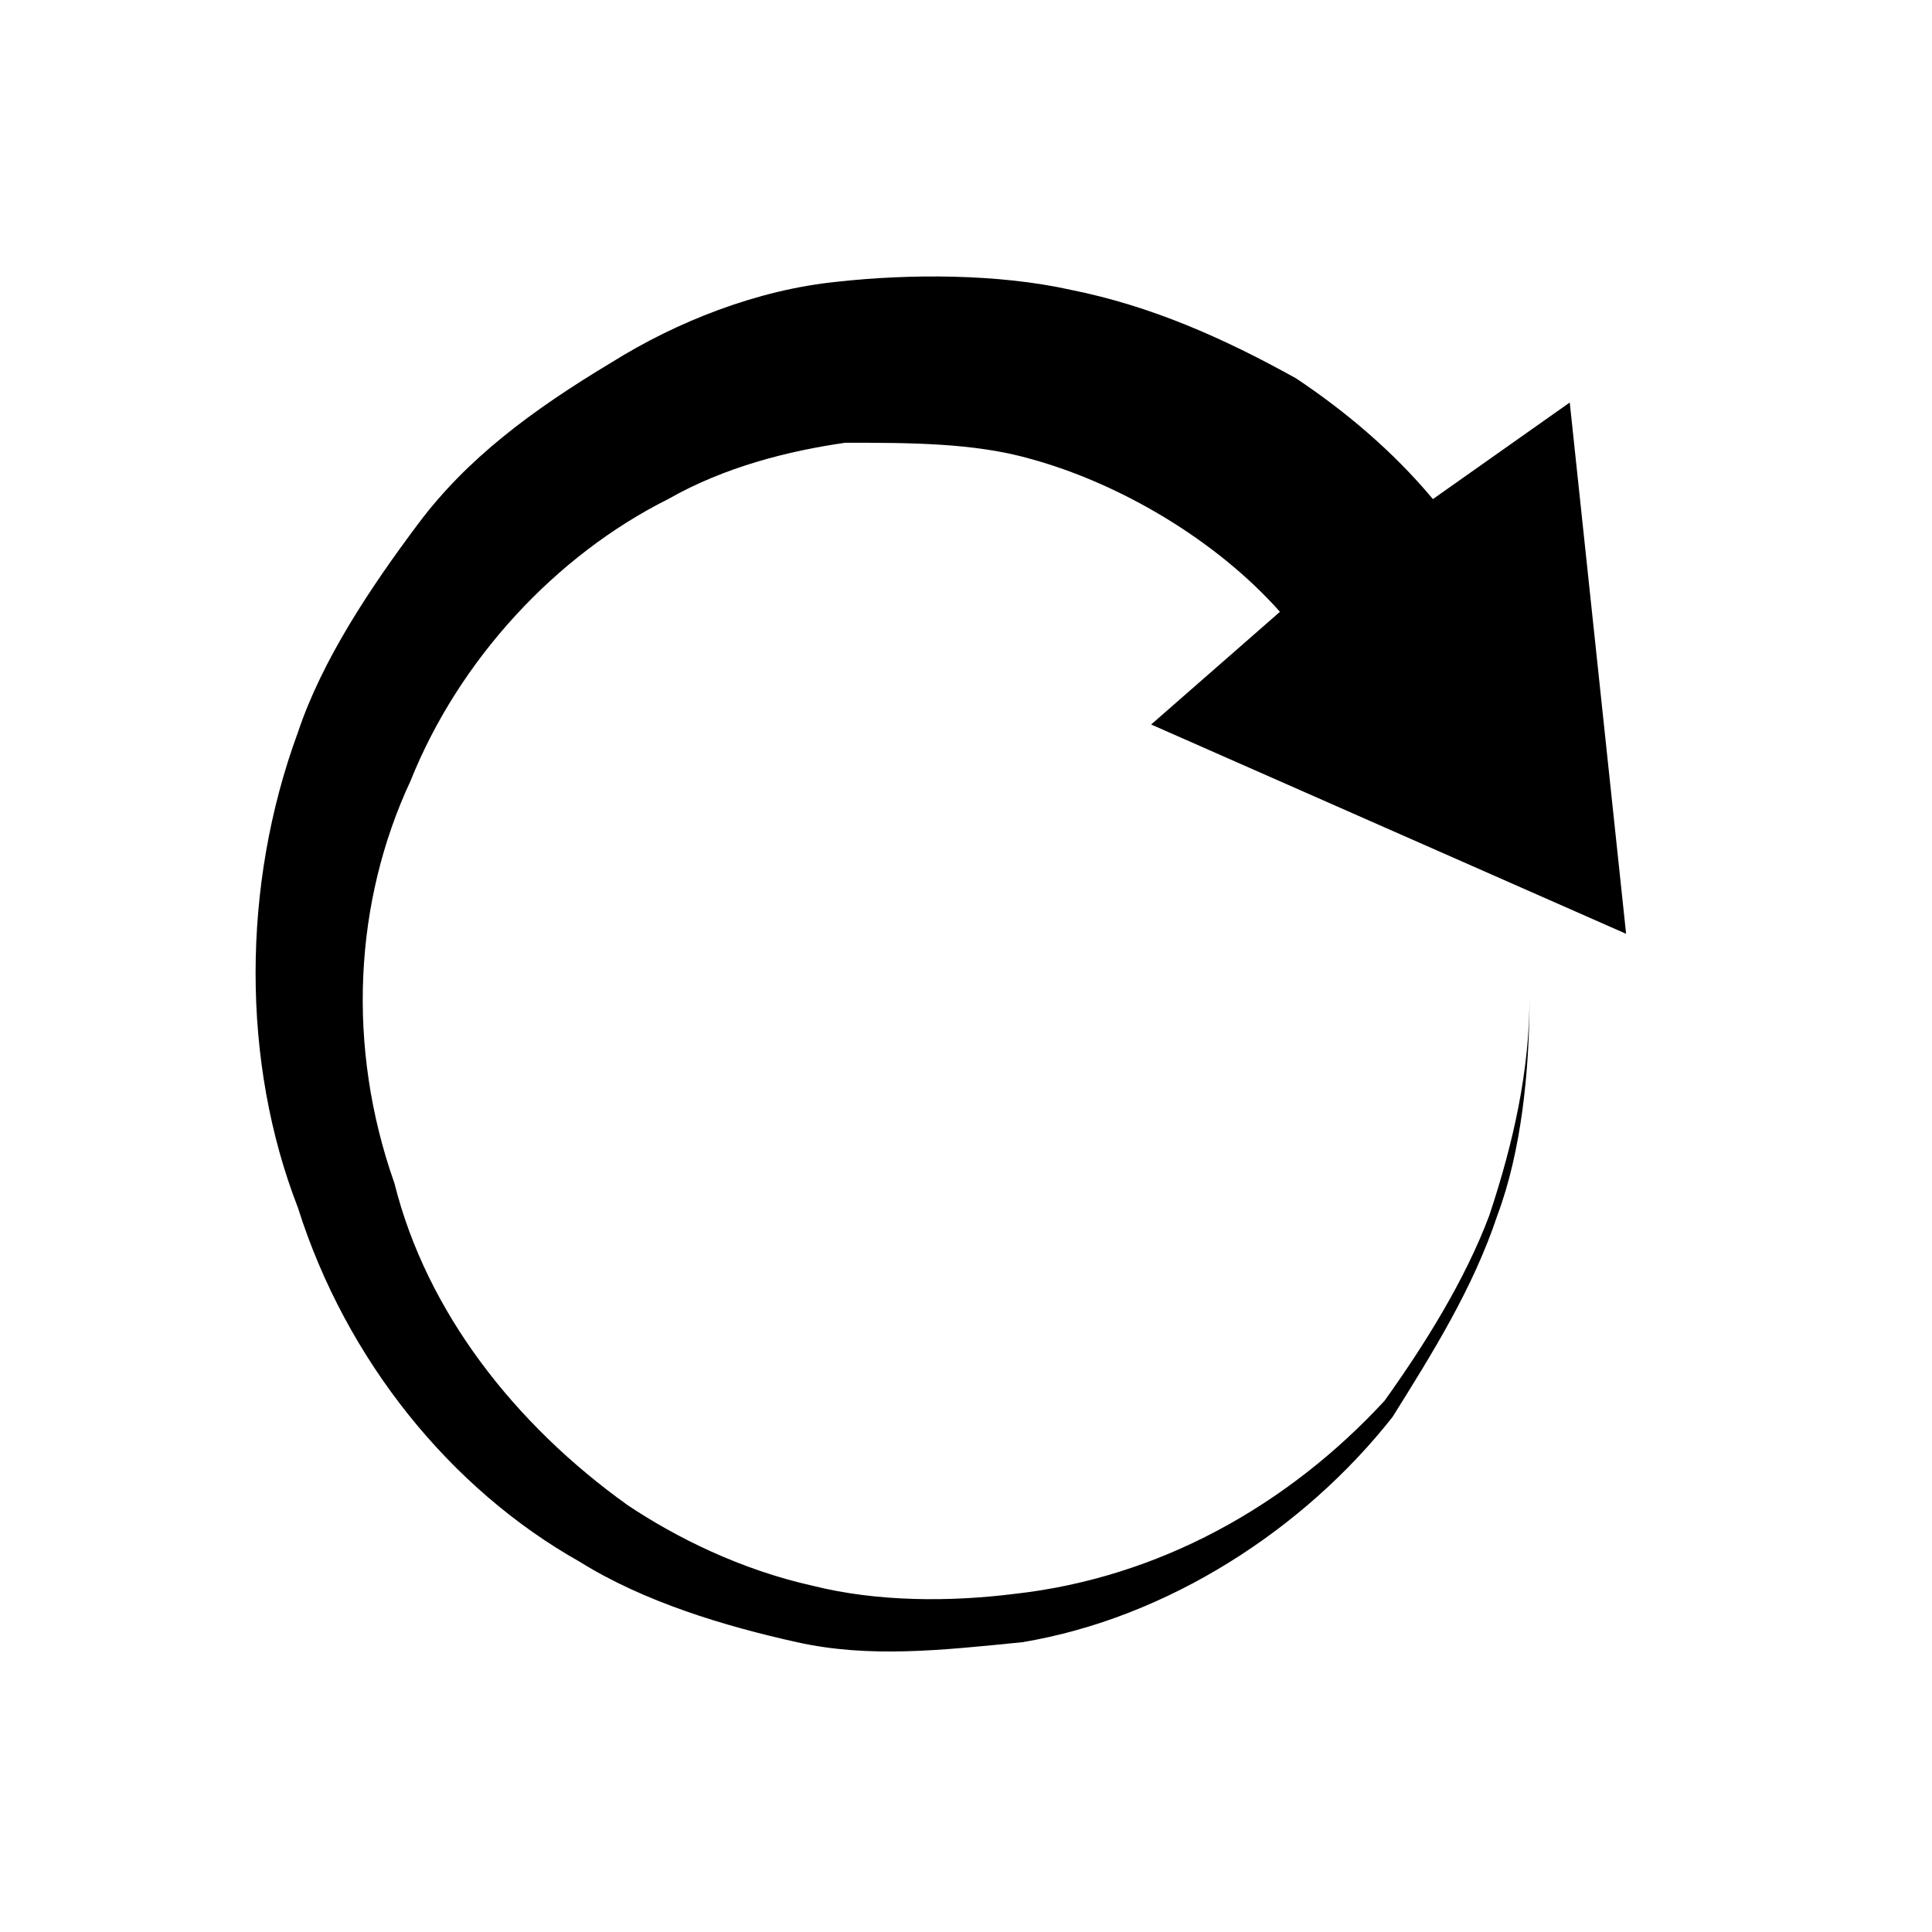 <?xml version="1.0" encoding="utf-8"?>
<!-- Generator: Adobe Illustrator 21.0.0, SVG Export Plug-In . SVG Version: 6.00 Build 0)  -->
<svg version="1.1" id="Layer_1" xmlns="http://www.w3.org/2000/svg" xmlns:xlink="http://www.w3.org/1999/xlink" x="0px" y="0px"
	 viewBox="0 0 24 24" style="enable-background:new 0 0 24 24;" xml:space="preserve">
<style type="text/css">
	.st0{fill:none;}
	.st1{fill-rule:evenodd;clip-rule:evenodd;}
</style>
<path class="st0" d="M0,0h24v24H0V0z"/>
<g>
	<path class="st1" d="M20.2,11.6L19.5,5l-1.7,1.2c-0.5-0.6-1.1-1.1-1.7-1.5c-0.9-0.5-1.8-0.9-2.8-1.1c-0.9-0.2-2-0.2-2.9-0.1
		c-1,0.1-2,0.5-2.8,1C6.6,5.1,5.8,5.7,5.2,6.5C4.6,7.3,4,8.2,3.7,9.1C3,11,3,13.2,3.7,15c0.6,1.9,1.9,3.5,3.5,4.4
		c0.8,0.5,1.8,0.8,2.7,1c0.9,0.2,1.8,0.1,2.8,0c1.8-0.3,3.5-1.4,4.6-2.8c0.5-0.8,1-1.6,1.3-2.5c0.3-0.8,0.4-1.8,0.4-2.7
		c0,0.9-0.2,1.8-0.5,2.7c-0.3,0.8-0.8,1.6-1.3,2.3c-1.2,1.3-2.8,2.2-4.6,2.4c-0.8,0.1-1.7,0.1-2.5-0.1c-0.9-0.2-1.7-0.6-2.3-1
		c-1.4-1-2.5-2.4-2.9-4C4.3,13,4.4,11.2,5.1,9.7c0.6-1.5,1.8-2.8,3.2-3.5c0.7-0.4,1.5-0.6,2.2-0.7c0.8,0,1.6,0,2.3,0.2
		c1.1,0.3,2.3,1,3.1,1.9L14.3,9L20.2,11.6z"/>
</g>
</svg>
